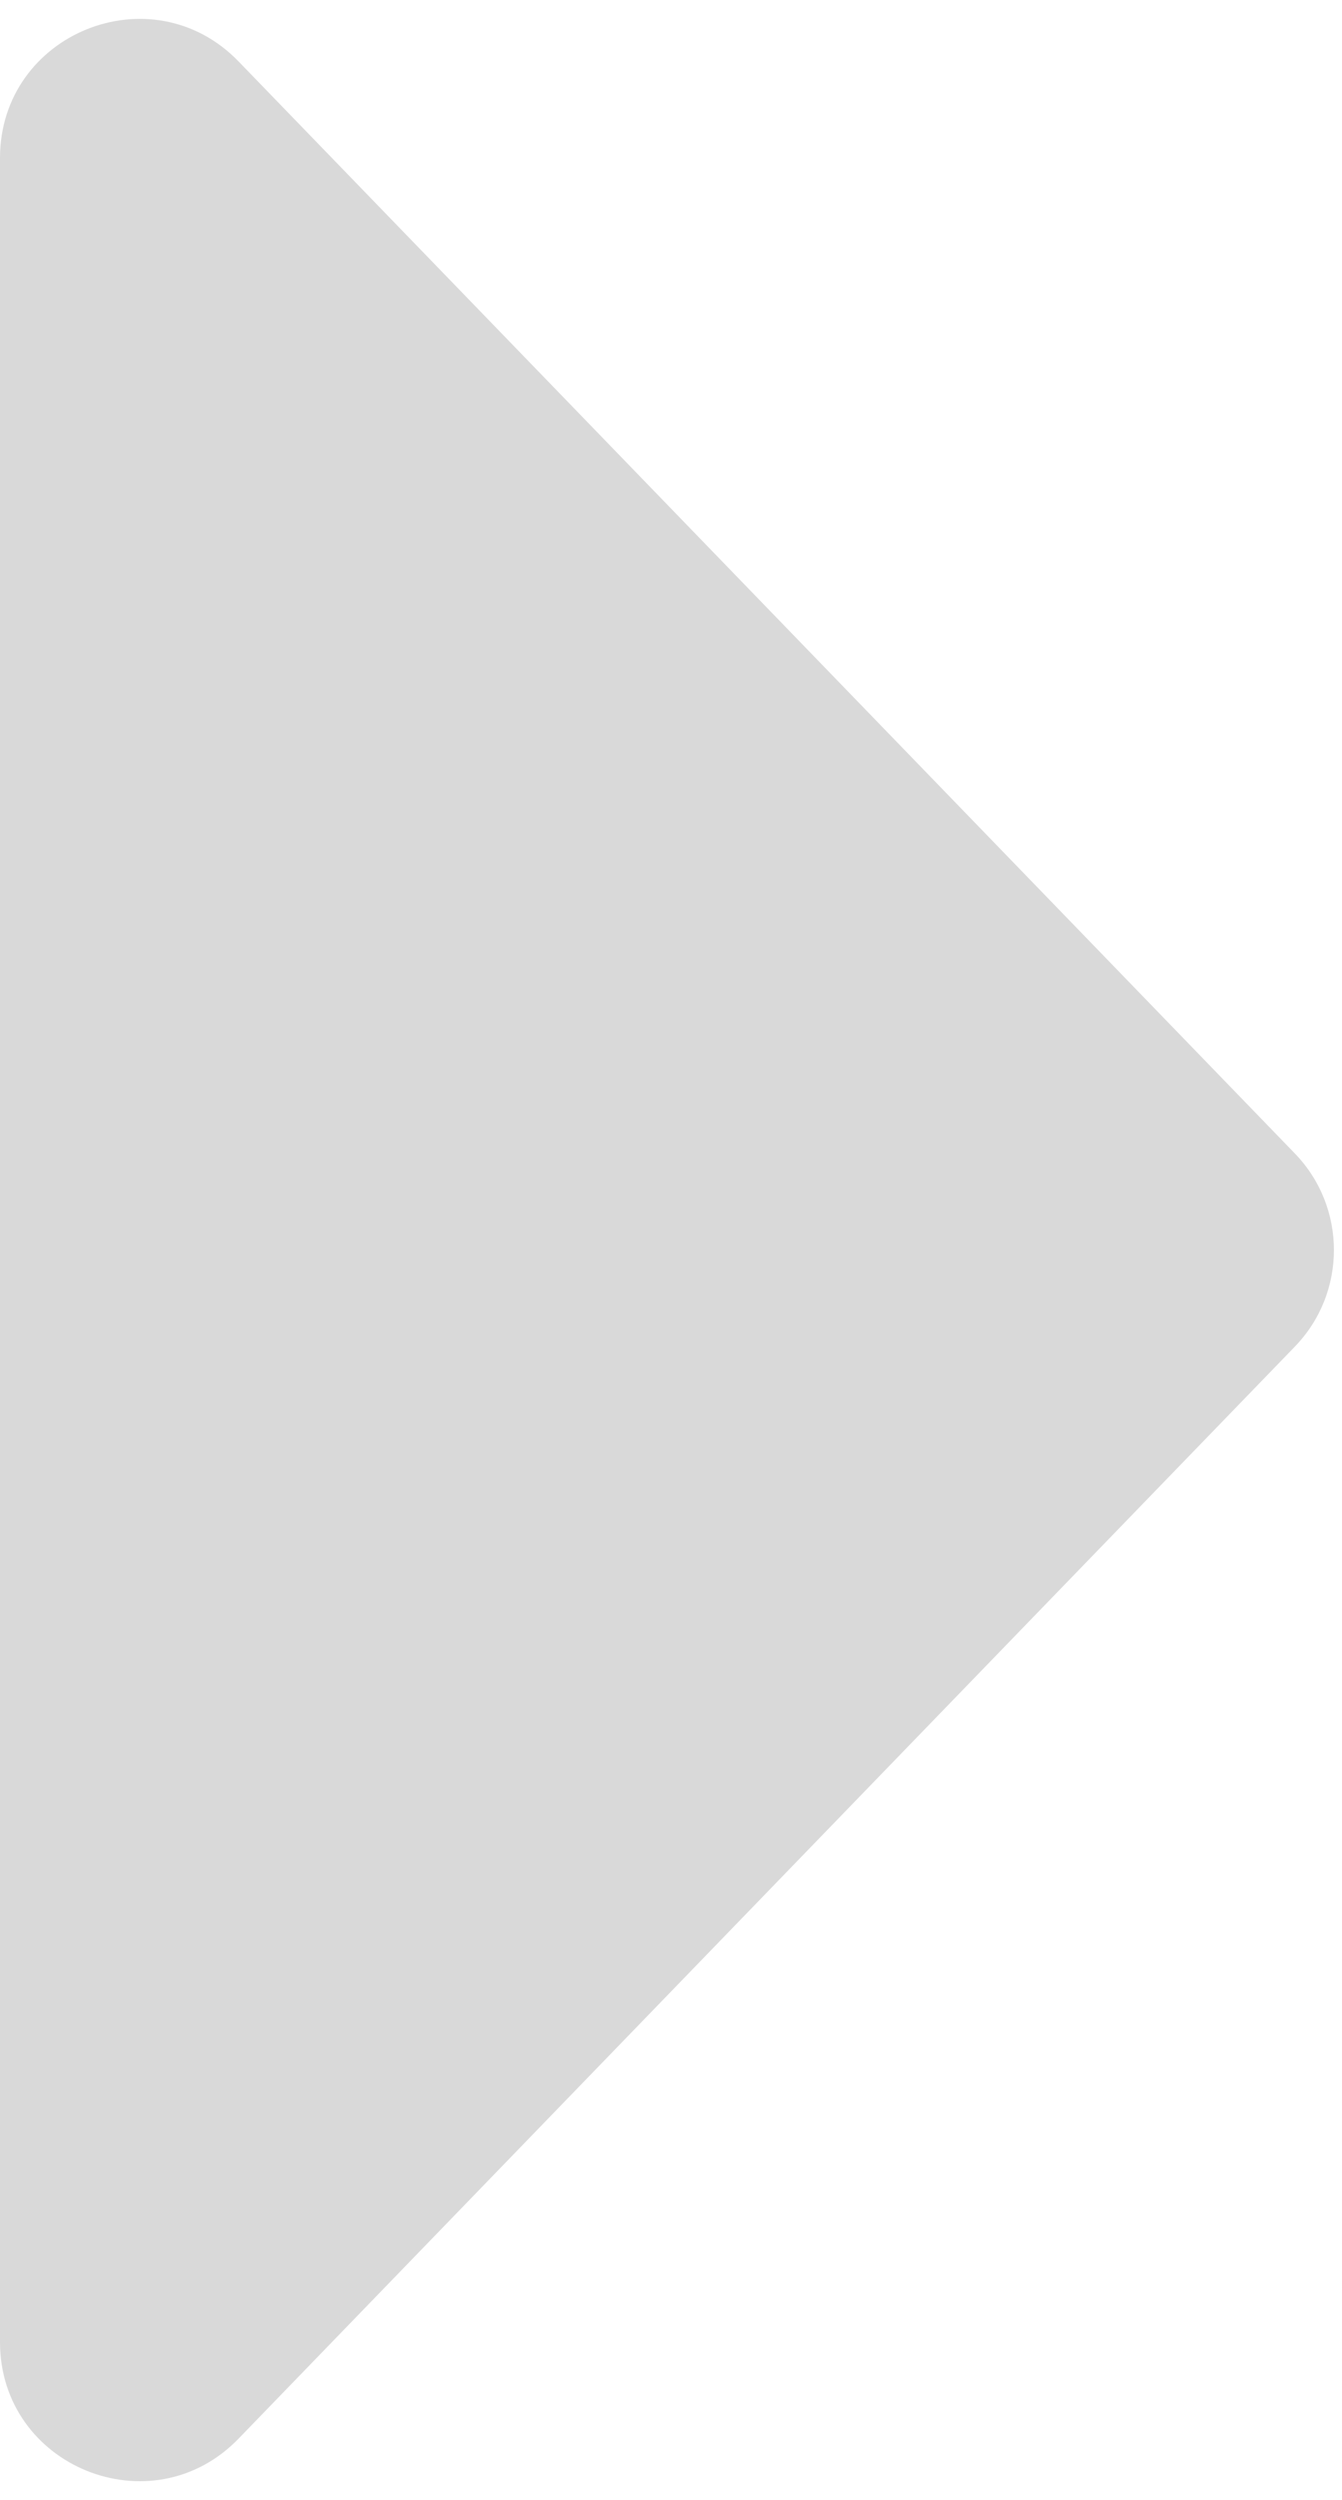 <svg width="29" height="54" viewBox="0 0 29 54" fill="none" xmlns="http://www.w3.org/2000/svg">
<path d="M27.981 24.914C29.107 26.077 29.107 27.923 27.981 29.086L5.156 52.672C3.281 54.61 -7.15761e-07 53.283 -5.97894e-07 50.586L1.46407e-06 3.414C1.58193e-06 0.717 3.281 -0.61 5.156 1.328L27.981 24.914Z" fill="#D9D9D9"/>
</svg>
